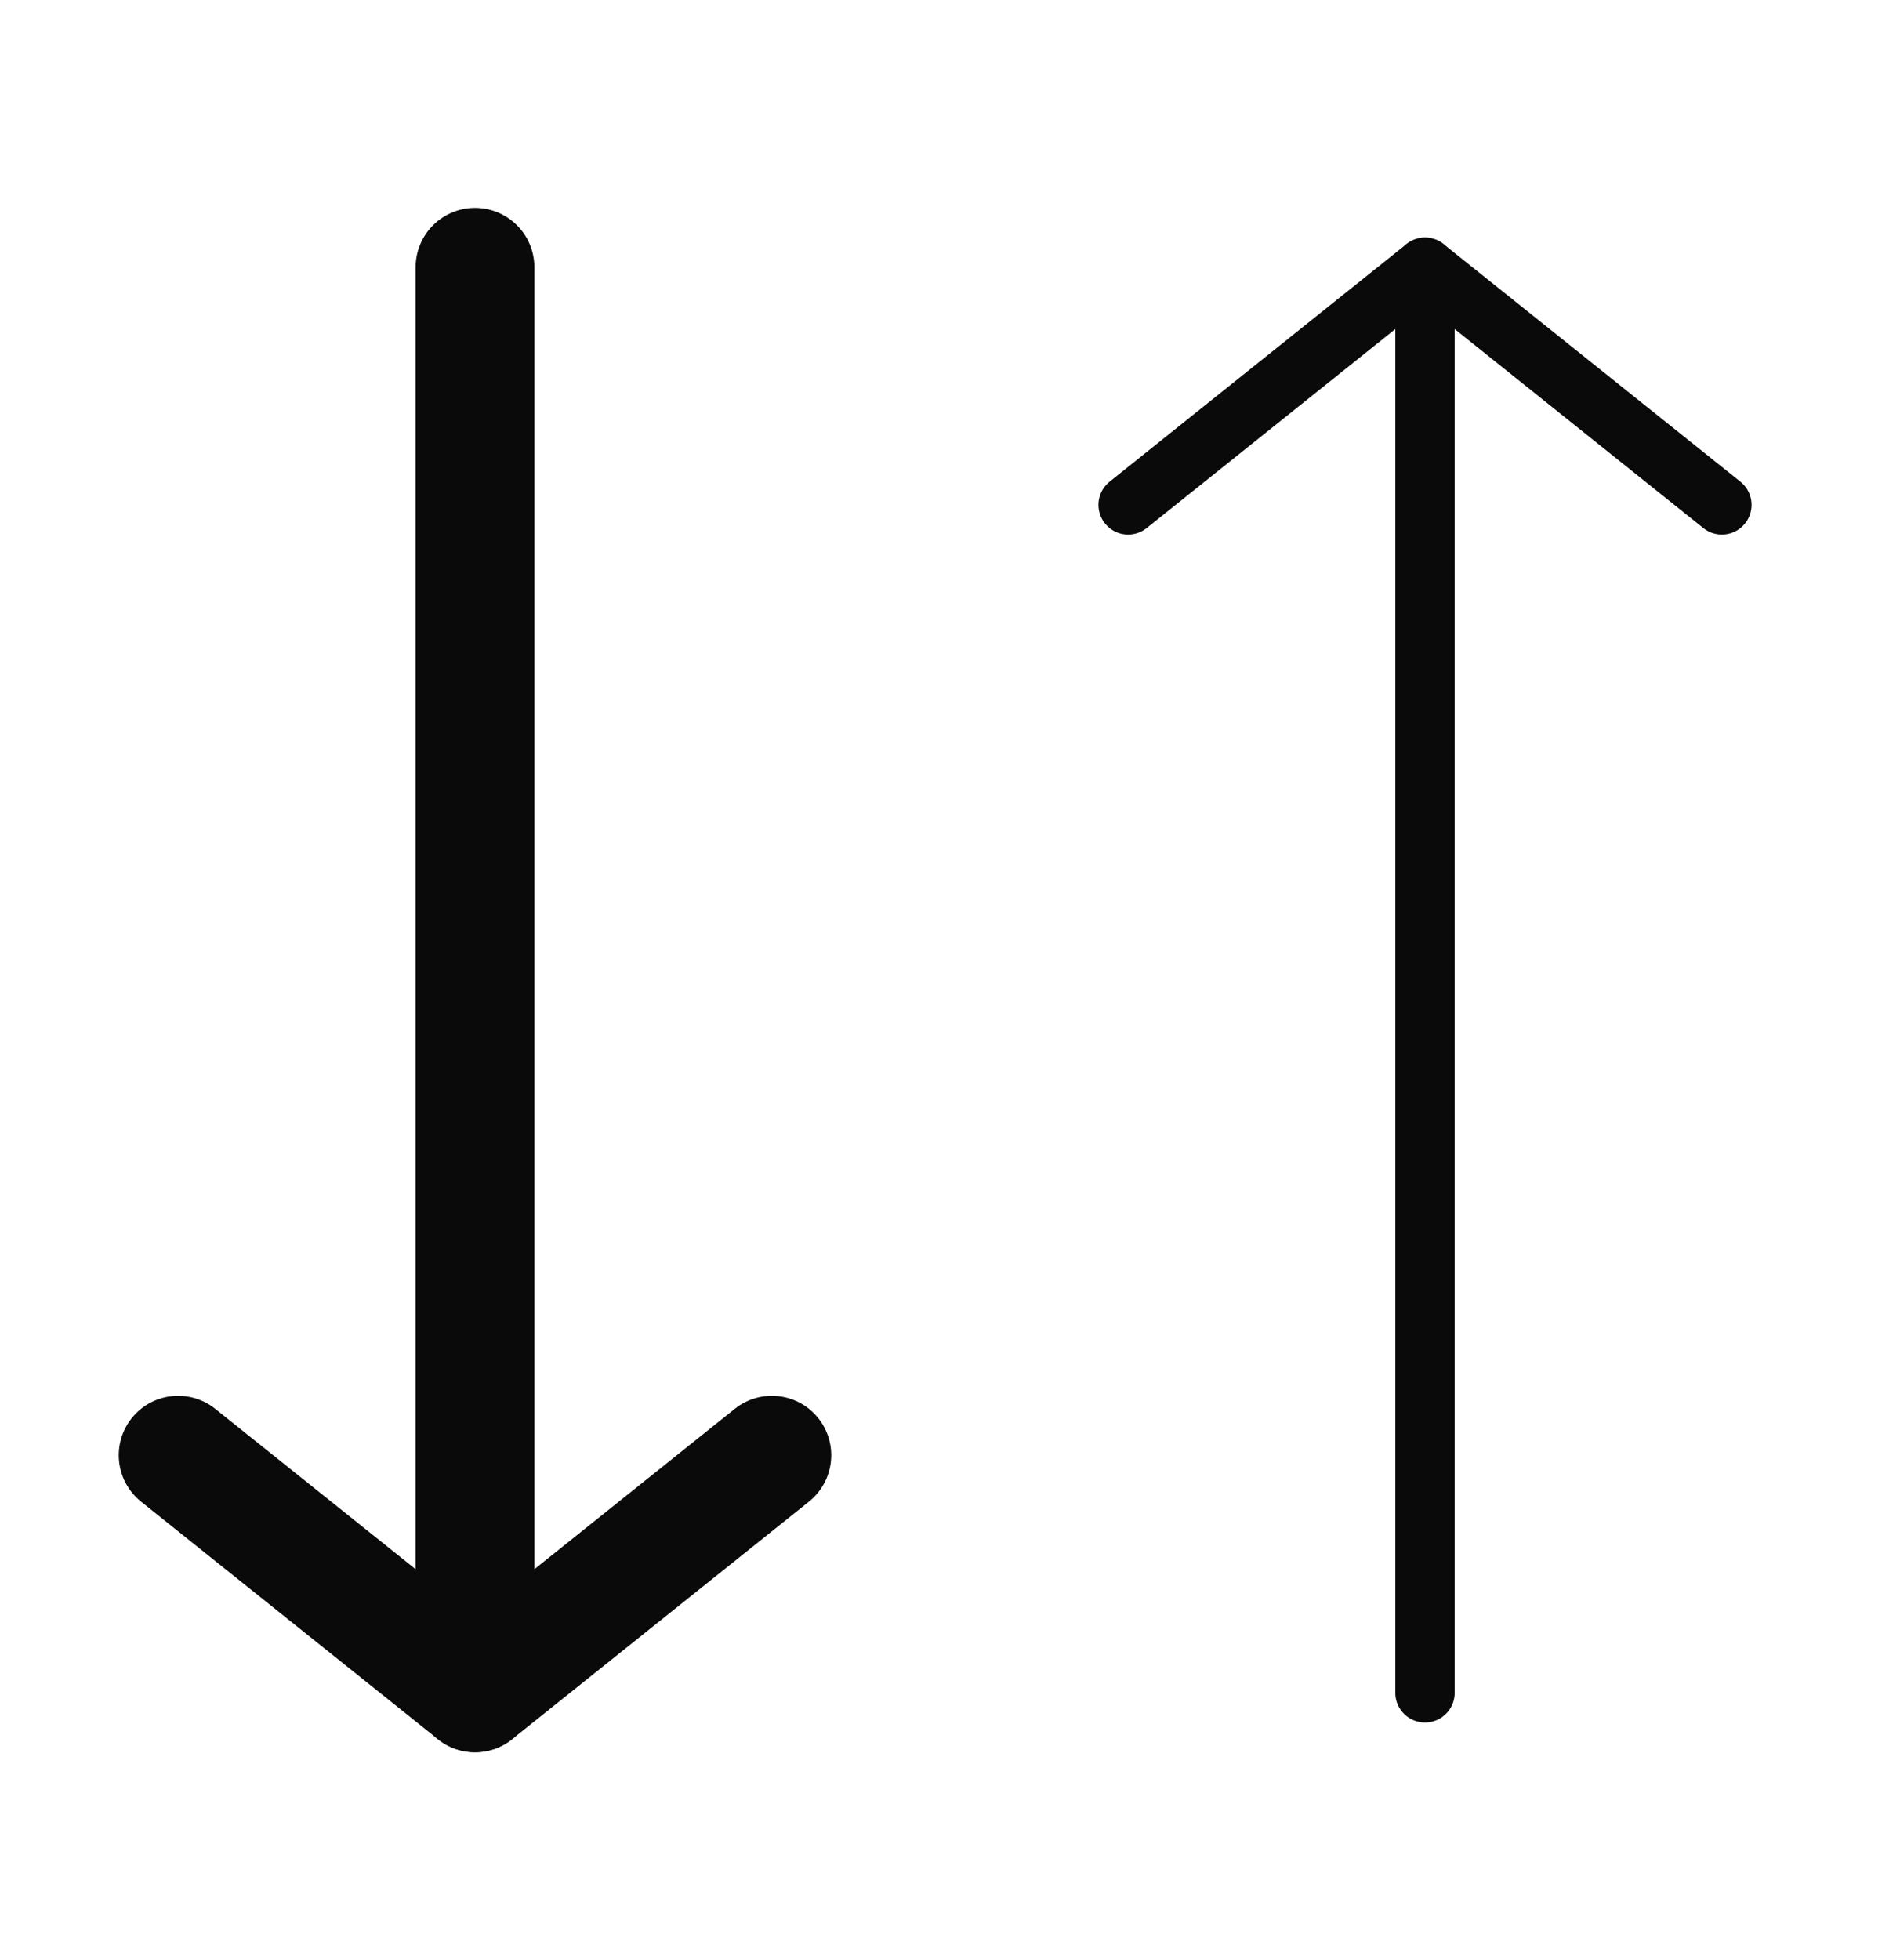 <svg width="32" height="33" viewBox="0 0 32 33" fill="none" xmlns="http://www.w3.org/2000/svg">
<path d="M13 24.5L8 28.5L3 24.5" stroke="#0A0A0A" stroke-width="2" stroke-linecap="round" stroke-linejoin="round"/>
<path d="M8 4.5L8 28.5" stroke="#0A0A0A" stroke-width="2" stroke-linecap="round" stroke-linejoin="round"/>
<path d="M19 8.5L24 4.5L29 8.5" stroke="#0A0A0A" stroke-linecap="round" stroke-linejoin="round"/>
<path d="M24 28.5V4.5" stroke="#0A0A0A" stroke-linecap="round" stroke-linejoin="round"/>
</svg>
